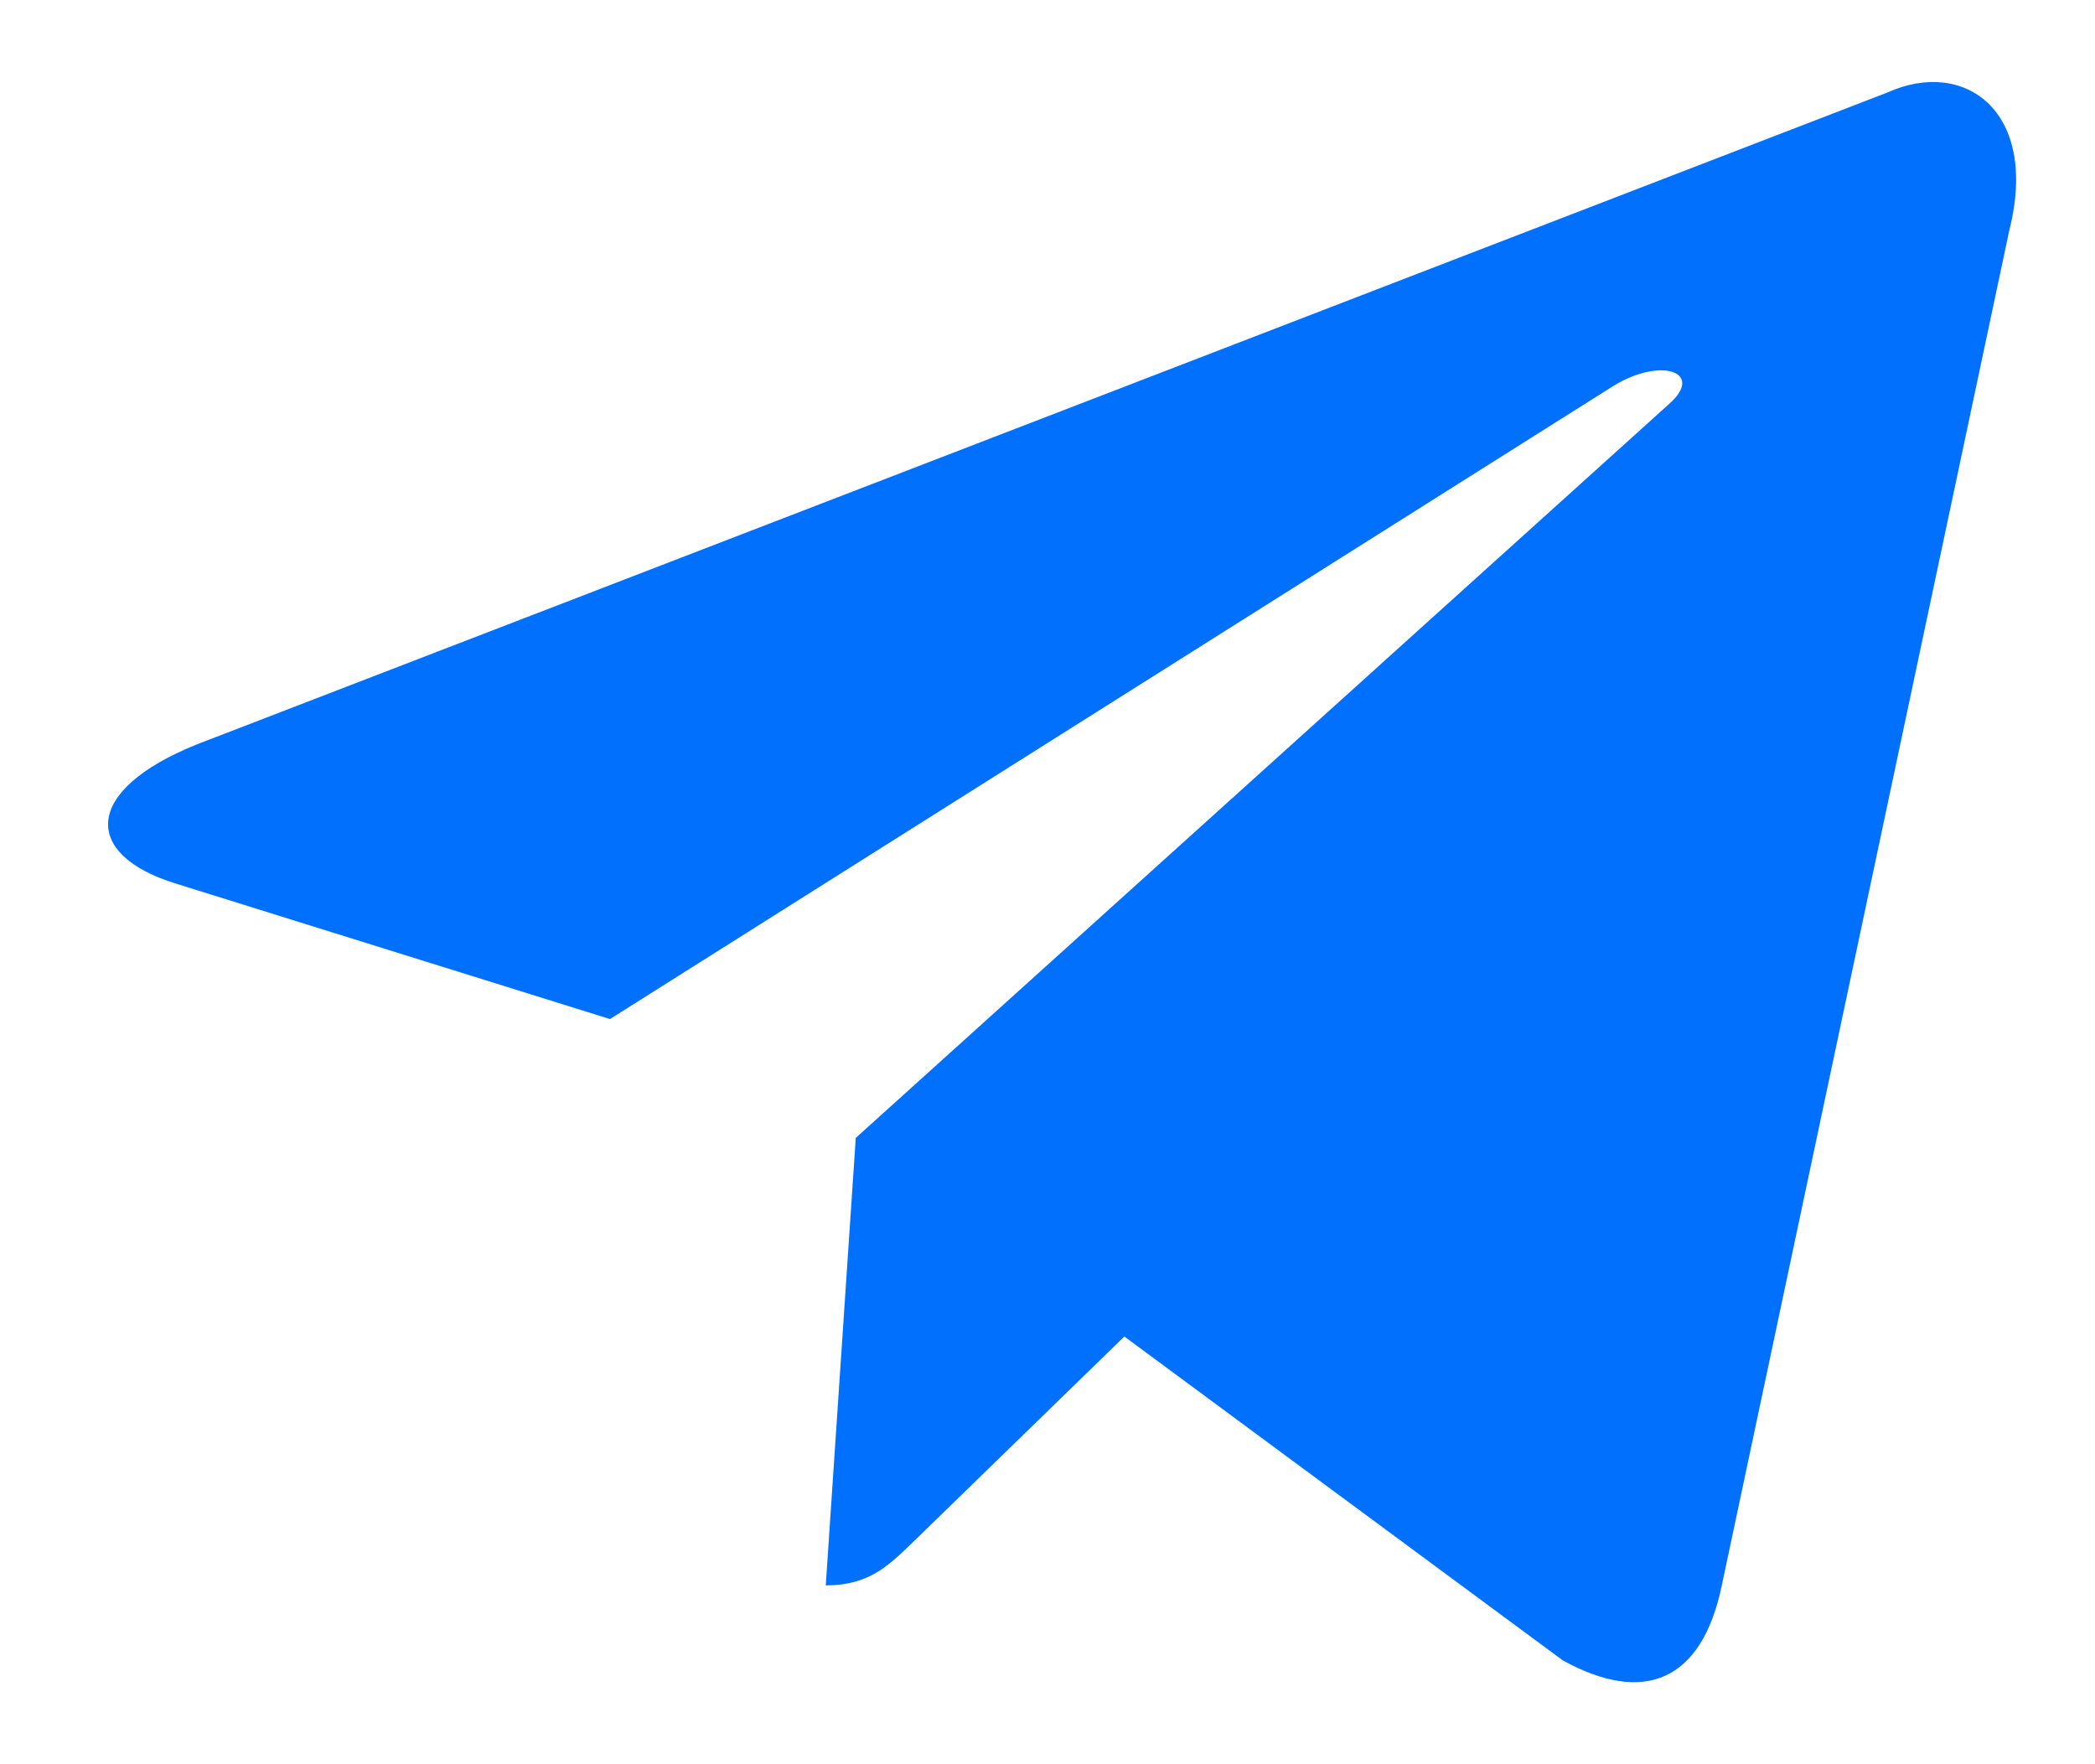 <svg width="19" height="16" viewBox="0 0 19 16" fill="none" xmlns="http://www.w3.org/2000/svg">
<path d="M17.117 0.839L1.788 6.75C0.742 7.17 0.748 7.754 1.597 8.014L5.532 9.242L14.637 3.497C15.068 3.235 15.461 3.376 15.138 3.663L7.761 10.32H7.759L7.761 10.321L7.489 14.378C7.887 14.378 8.062 14.195 8.286 13.98L10.197 12.121L14.173 15.058C14.906 15.462 15.433 15.254 15.615 14.38L18.225 2.079C18.492 1.008 17.816 0.523 17.117 0.839Z" fill="#0171FD"/>
</svg>
